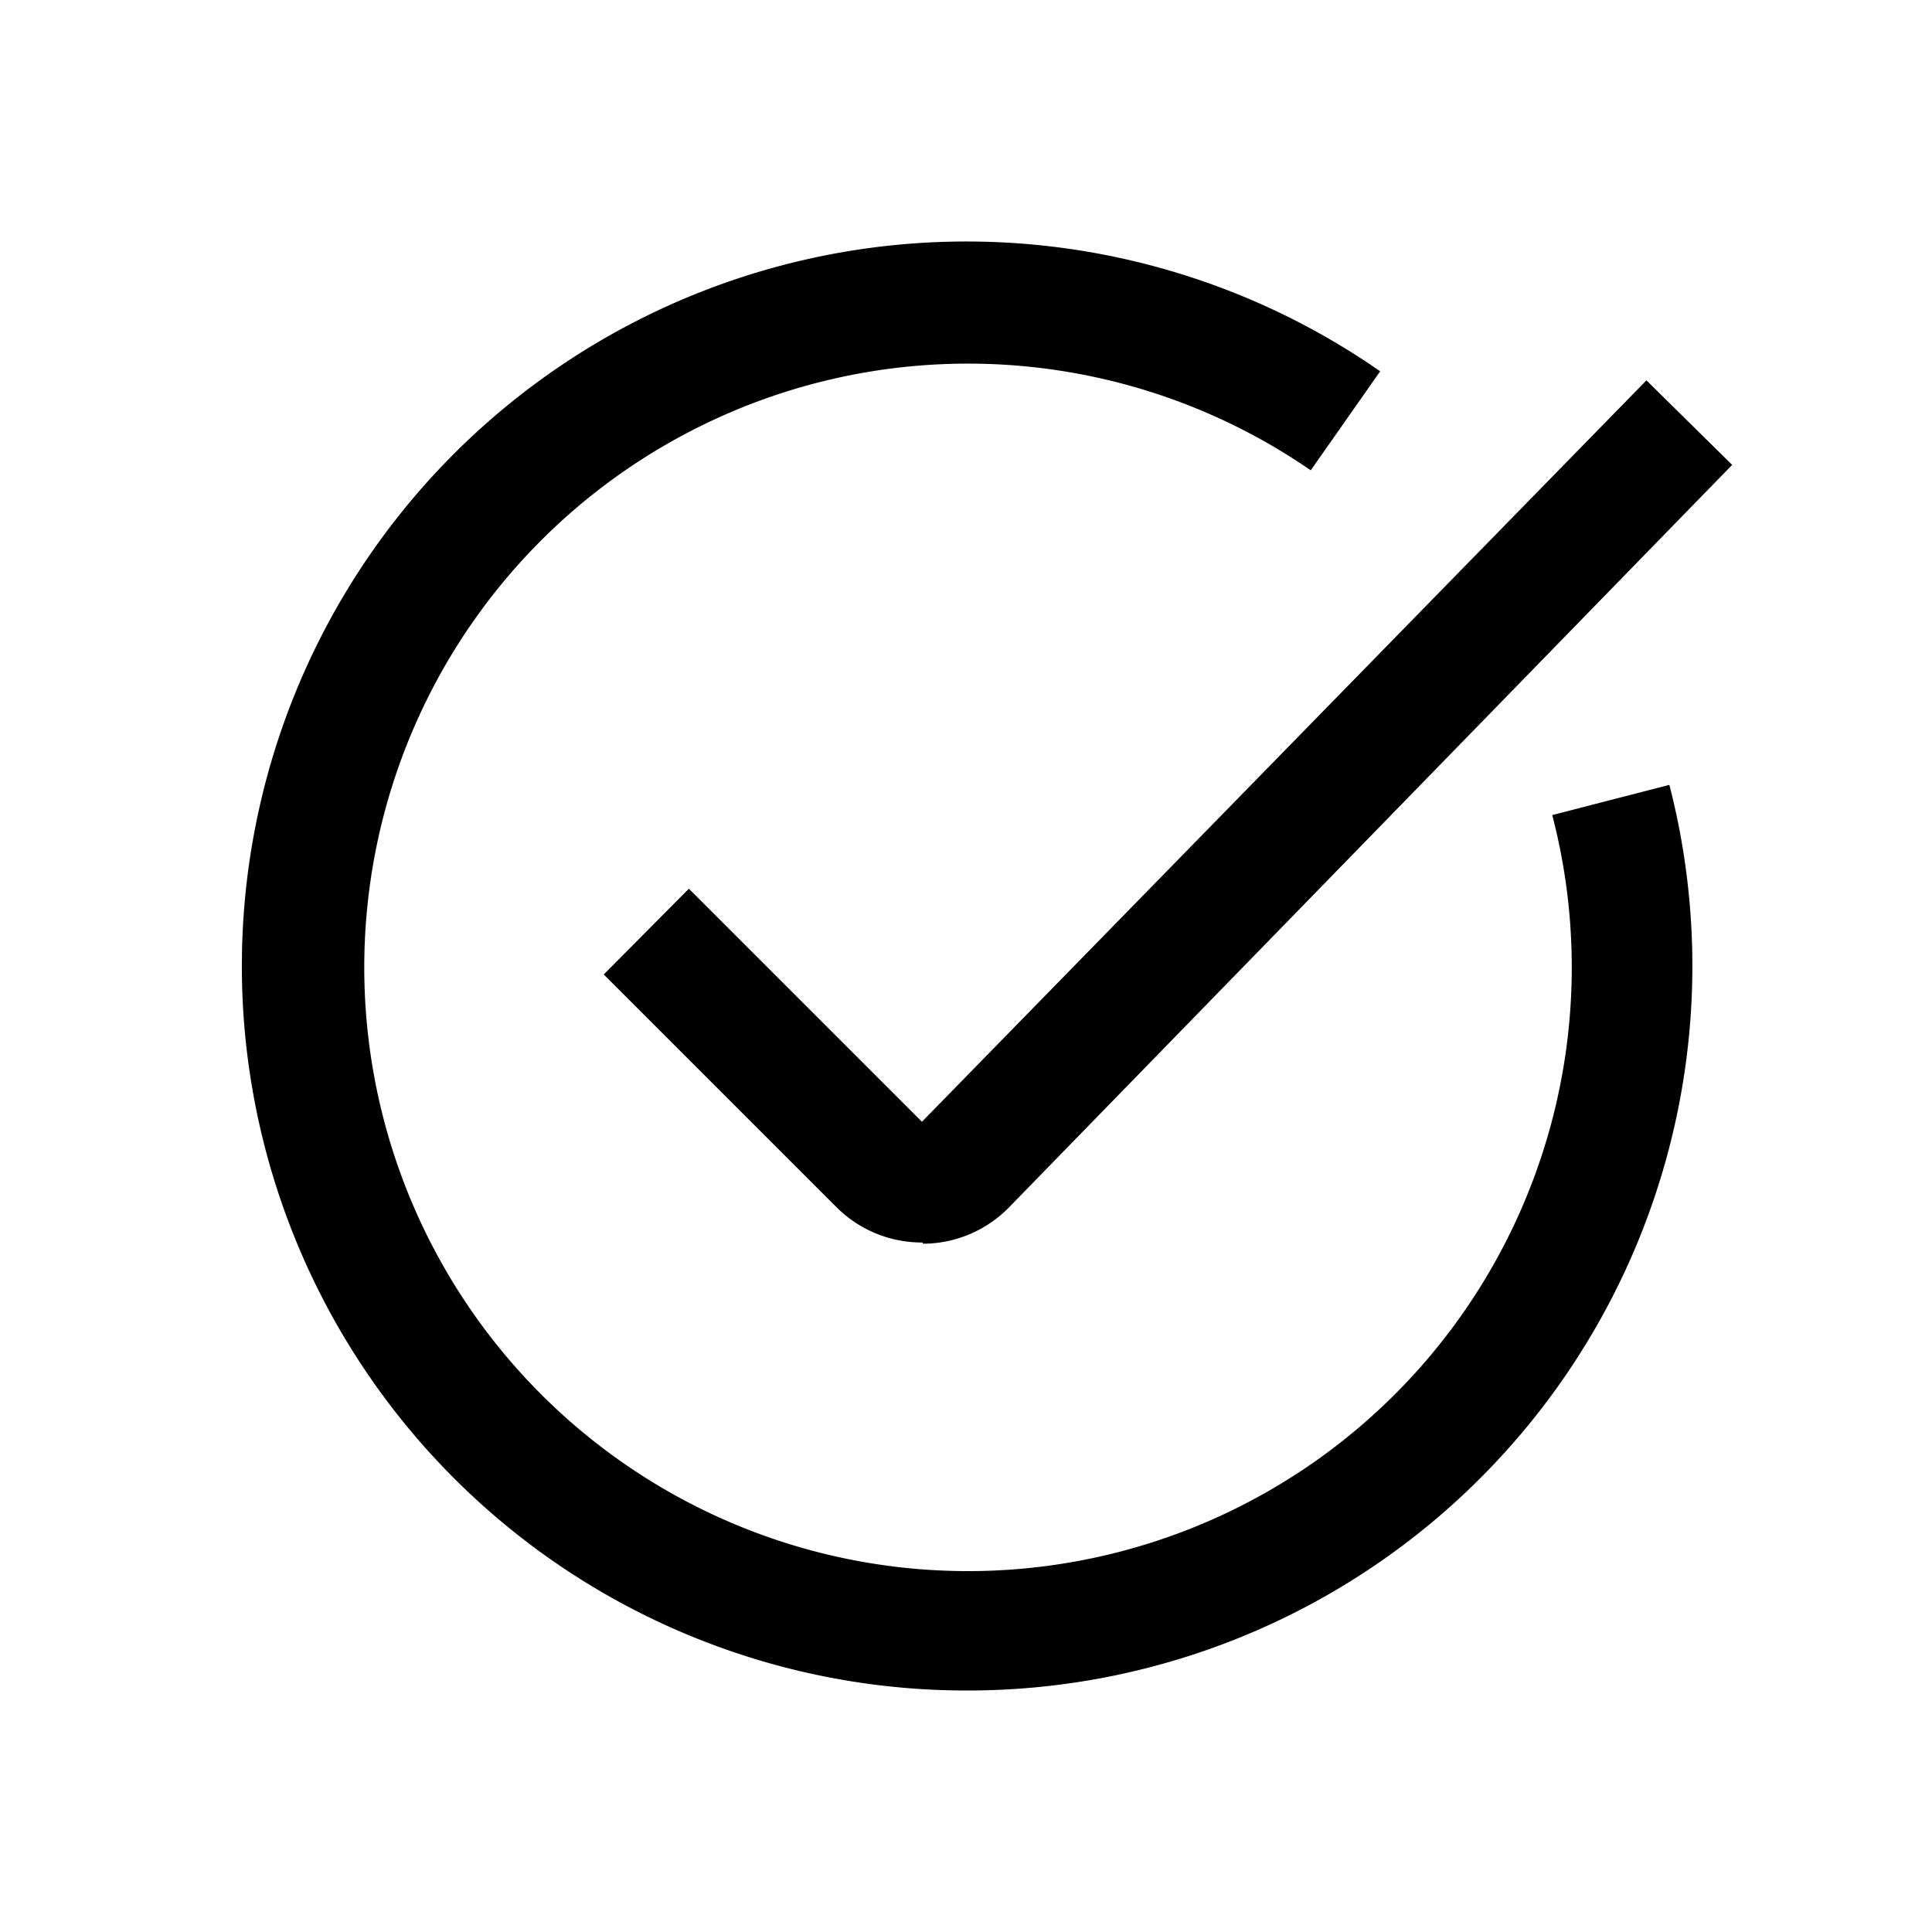 <?xml version="1.0" ?><svg xmlns="http://www.w3.org/2000/svg" viewBox="0 0 32 32"><g id="_23_check-circle-broken" data-name="23 check-circle-broken"><path d="M15.28,20.58A2,2,0,0,1,13.86,20L10,16.14l1.41-1.42,3.86,3.86,12-12.28,1.42,1.4L16.71,20a2,2,0,0,1-1.42.6Z"/><path d="M16,28A12,12,0,1,1,22.86,6.15L21.71,7.79a10,10,0,1,0,4,5.71l1.94-.5A12,12,0,0,1,16,28Z"/></g></svg>